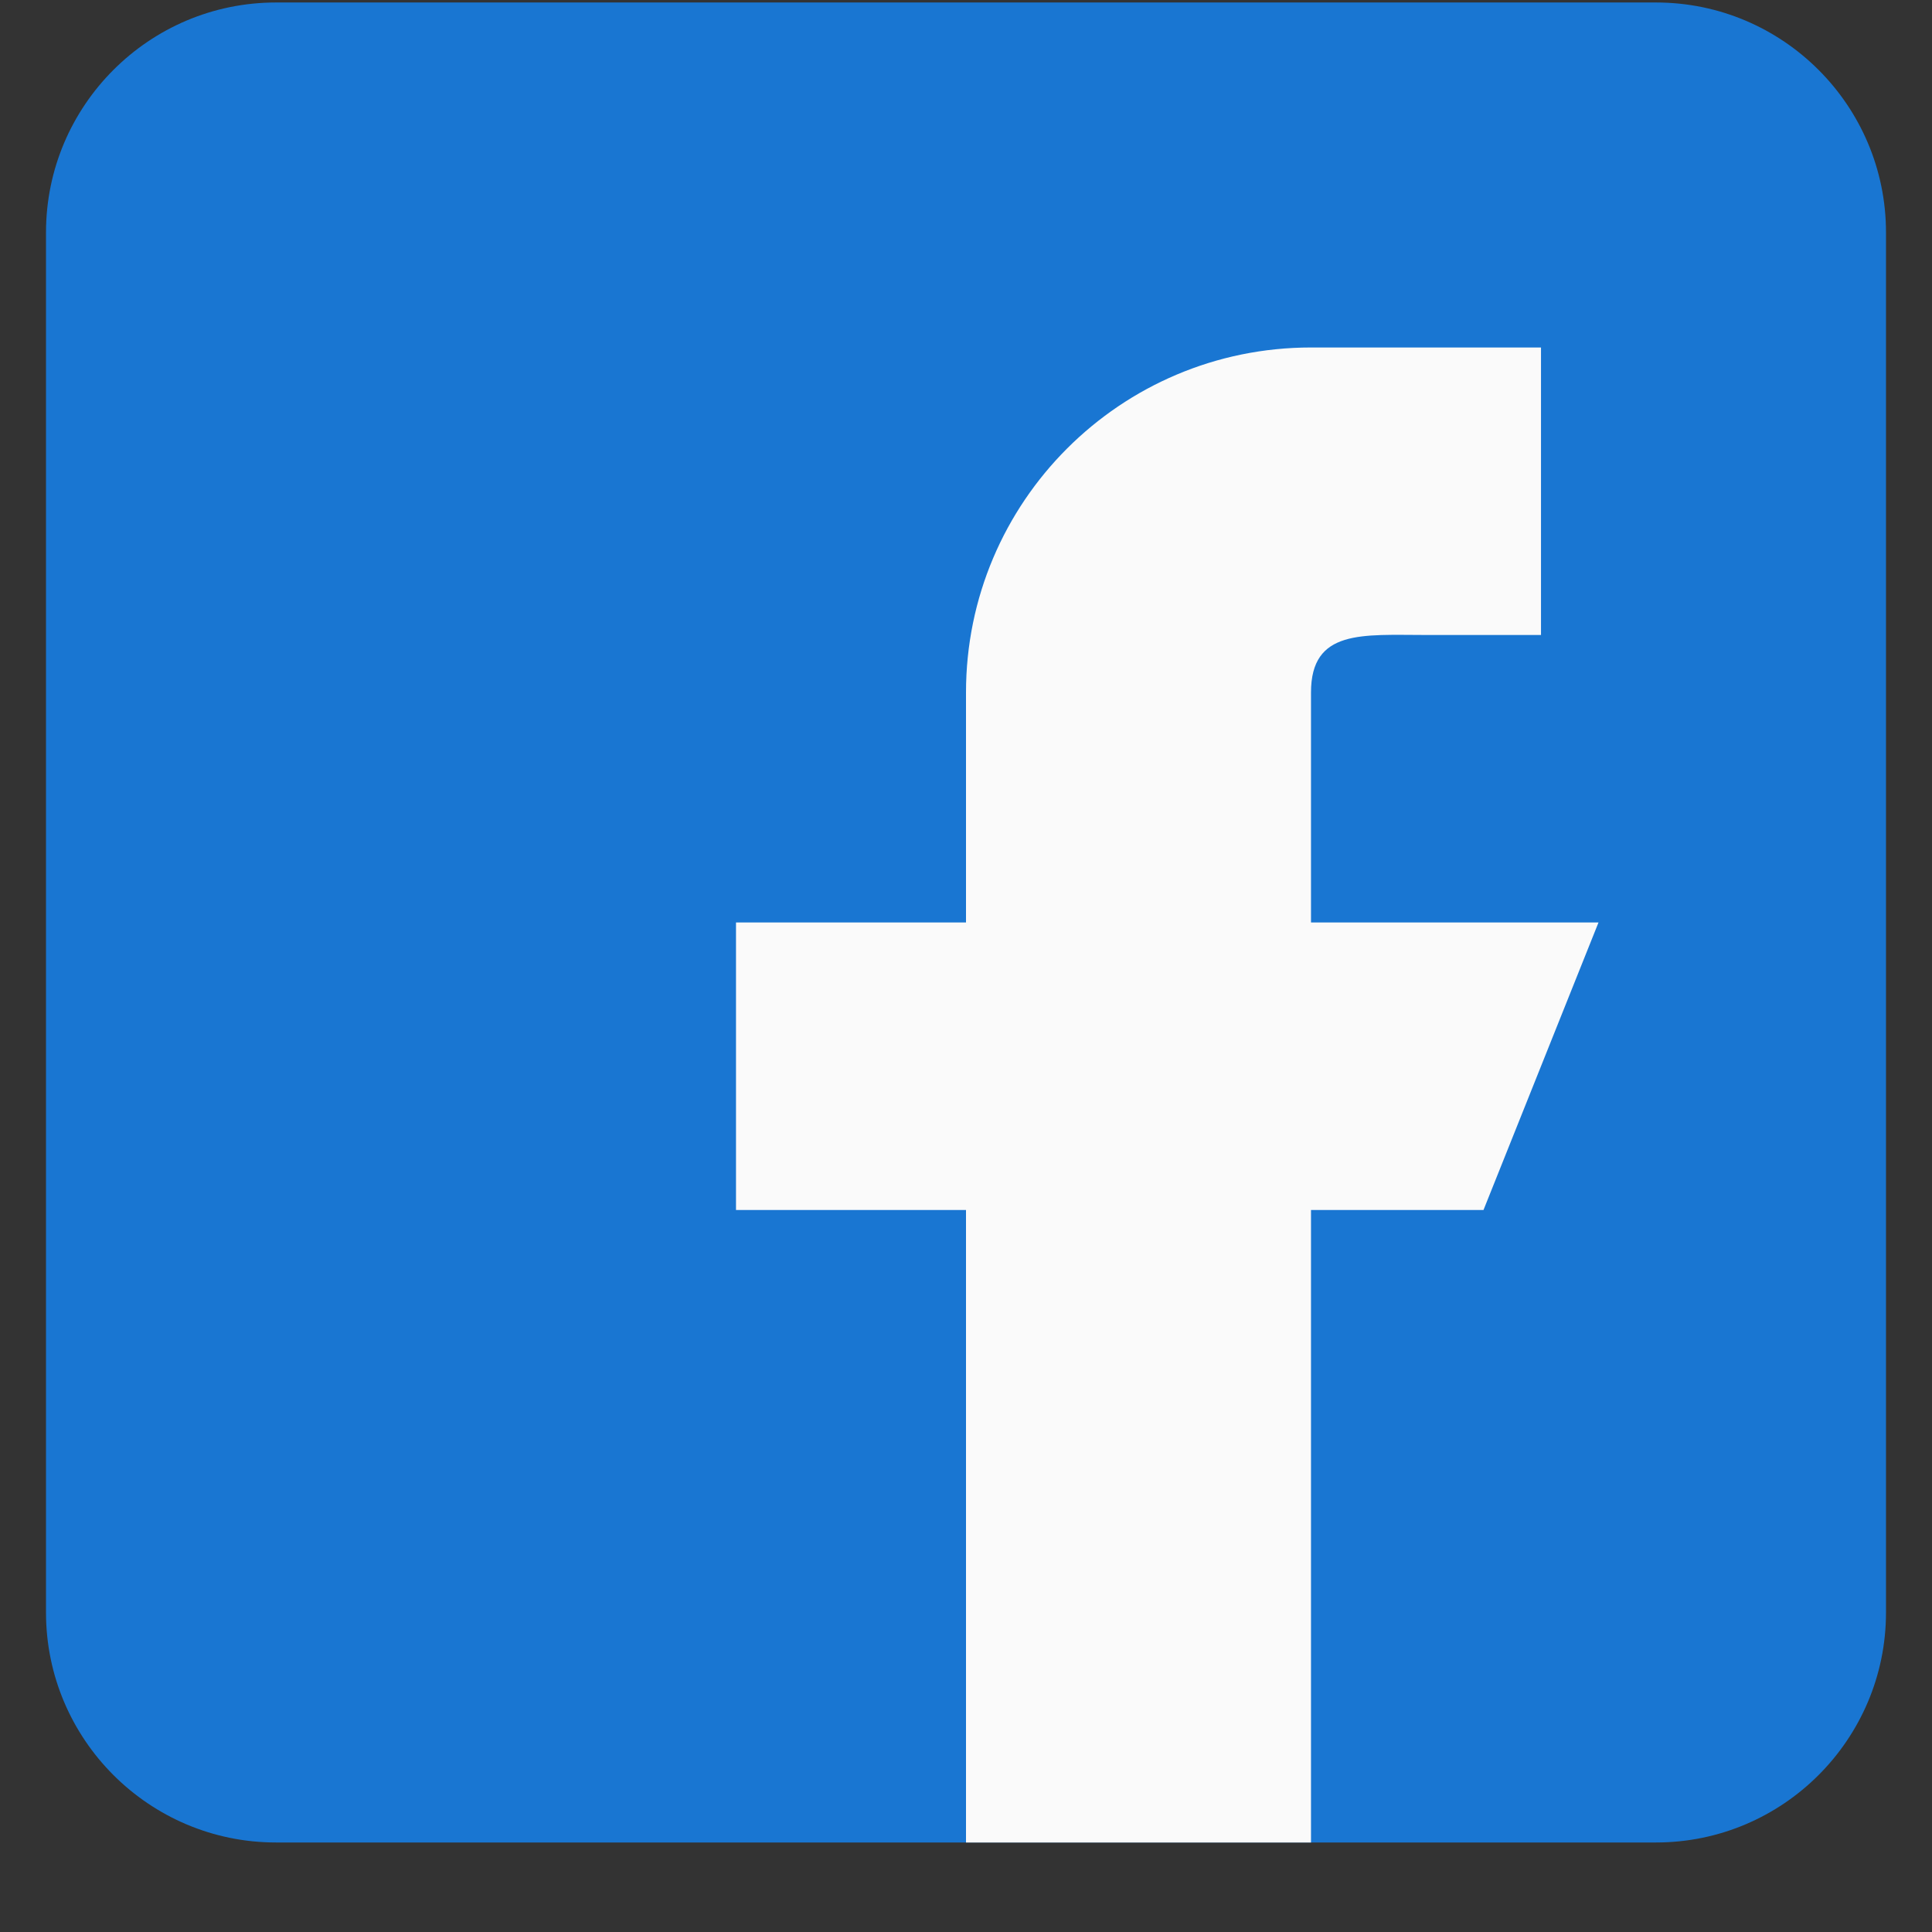 <svg width="21" height="21" viewBox="0 0 21 21" fill="none" xmlns="http://www.w3.org/2000/svg">
<rect x="0" y="0" width="21" height="21" fill="#333333" stroke="none"/>
<g clip-path="url(#clip0_313_4056)">
<path d="M18 0.027H3C1.621 0.027 0.5 1.148 0.5 2.527V17.527C0.5 18.906 1.621 20.027 3 20.027H18C19.379 20.027 20.5 18.906 20.5 17.527V2.527C20.5 1.148 19.379 0.027 18 0.027Z" fill="#1976D2"/>
<path d="M17.375 10.027H14.25V7.527C14.25 6.837 14.81 6.902 15.5 6.902H16.75V3.777H14.25C12.179 3.777 10.5 5.456 10.5 7.527V10.027H8V13.152H10.5V20.027H14.25V13.152H16.125L17.375 10.027Z" fill="#FAFAFA"/>
</g>
<defs>
<clipPath id="clip0_313_4056">
<rect width="20" height="20" fill="white" transform="translate(0.5 0.027)"/>
</clipPath>
</defs>
</svg>
